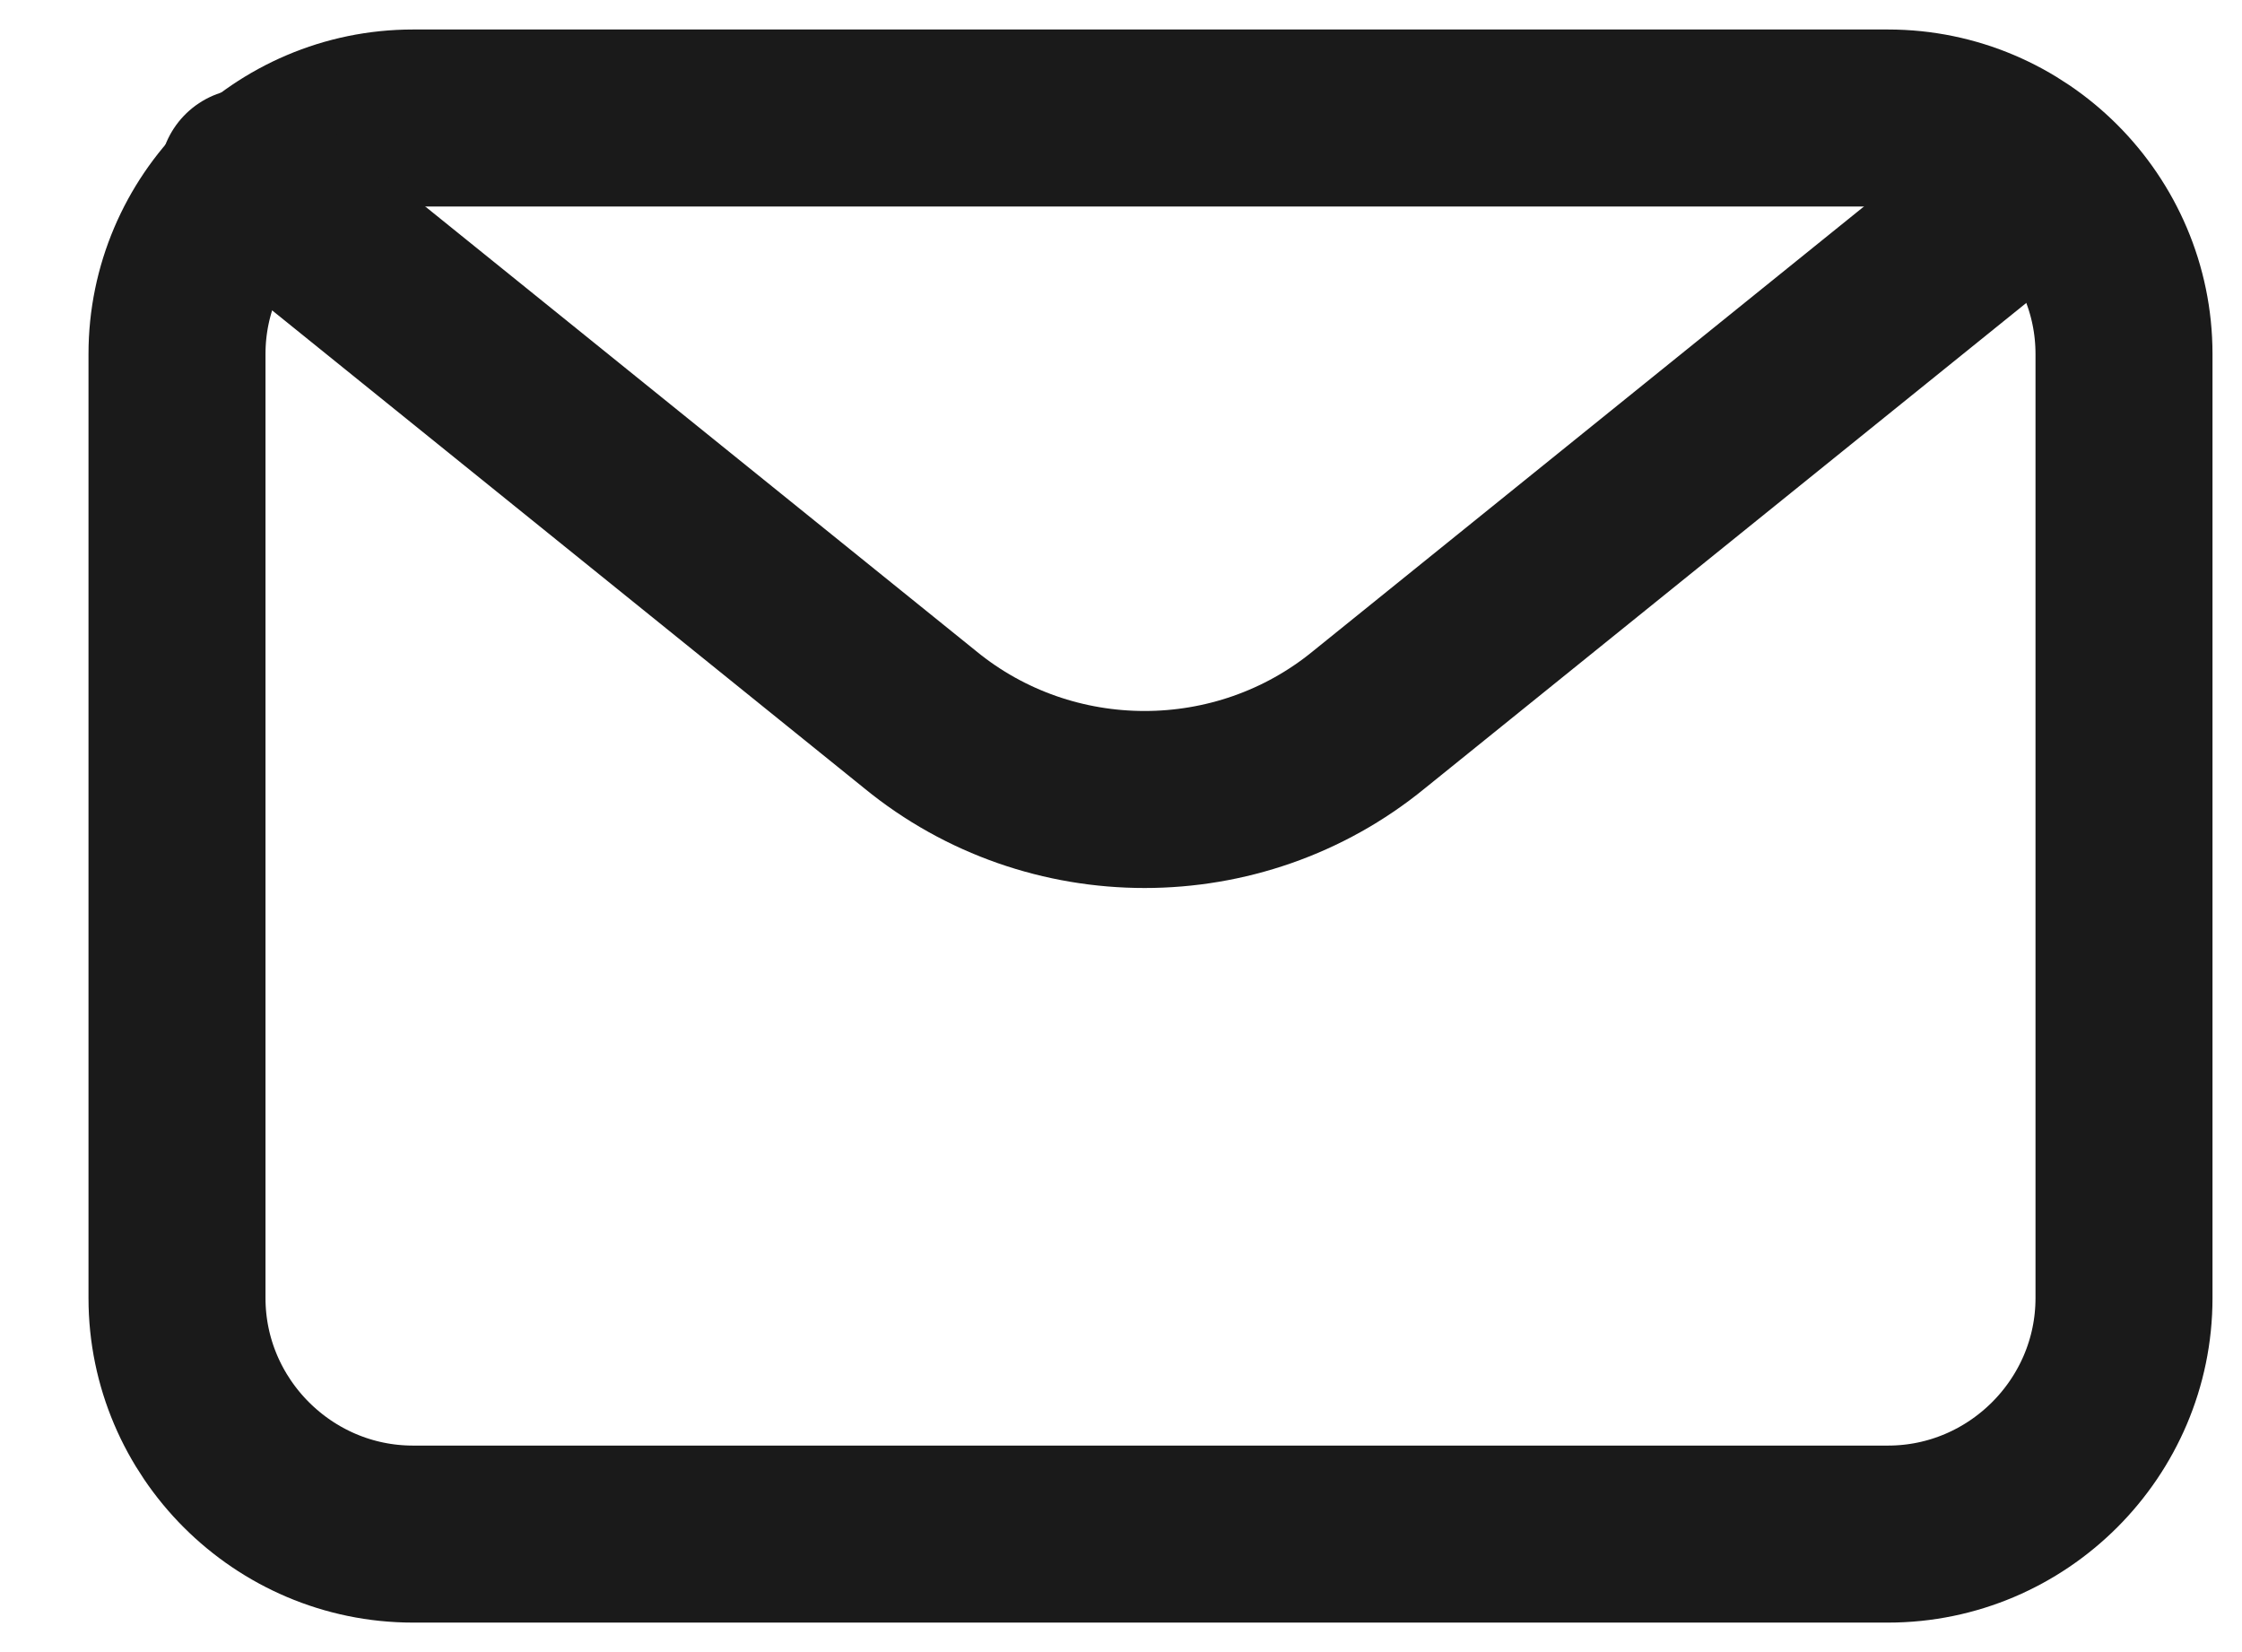 <svg width="19" height="14" viewBox="0 0 19 14" fill="none" xmlns="http://www.w3.org/2000/svg">
<path d="M18 6.5V3C18 1.9 17.1 1 16 1H12.5H3.5C2.4 1 1.5 1.9 1.5 3V11C1.5 12.1 2.4 13 3.5 13H12.5H16C17.1 13 18 12.1 18 11V6.5Z" stroke="#1A1A1A" stroke-width="1.5" stroke-miterlimit="10" stroke-linecap="round" stroke-linejoin="round"/>
<path d="M2.1 1.5L7.8 6.1C8.9 7 10.5 7 11.6 6.1L17.3 1.5" stroke="#1A1A1A" stroke-width="1.5" stroke-miterlimit="10" stroke-linecap="round" stroke-linejoin="round"/>
</svg>
